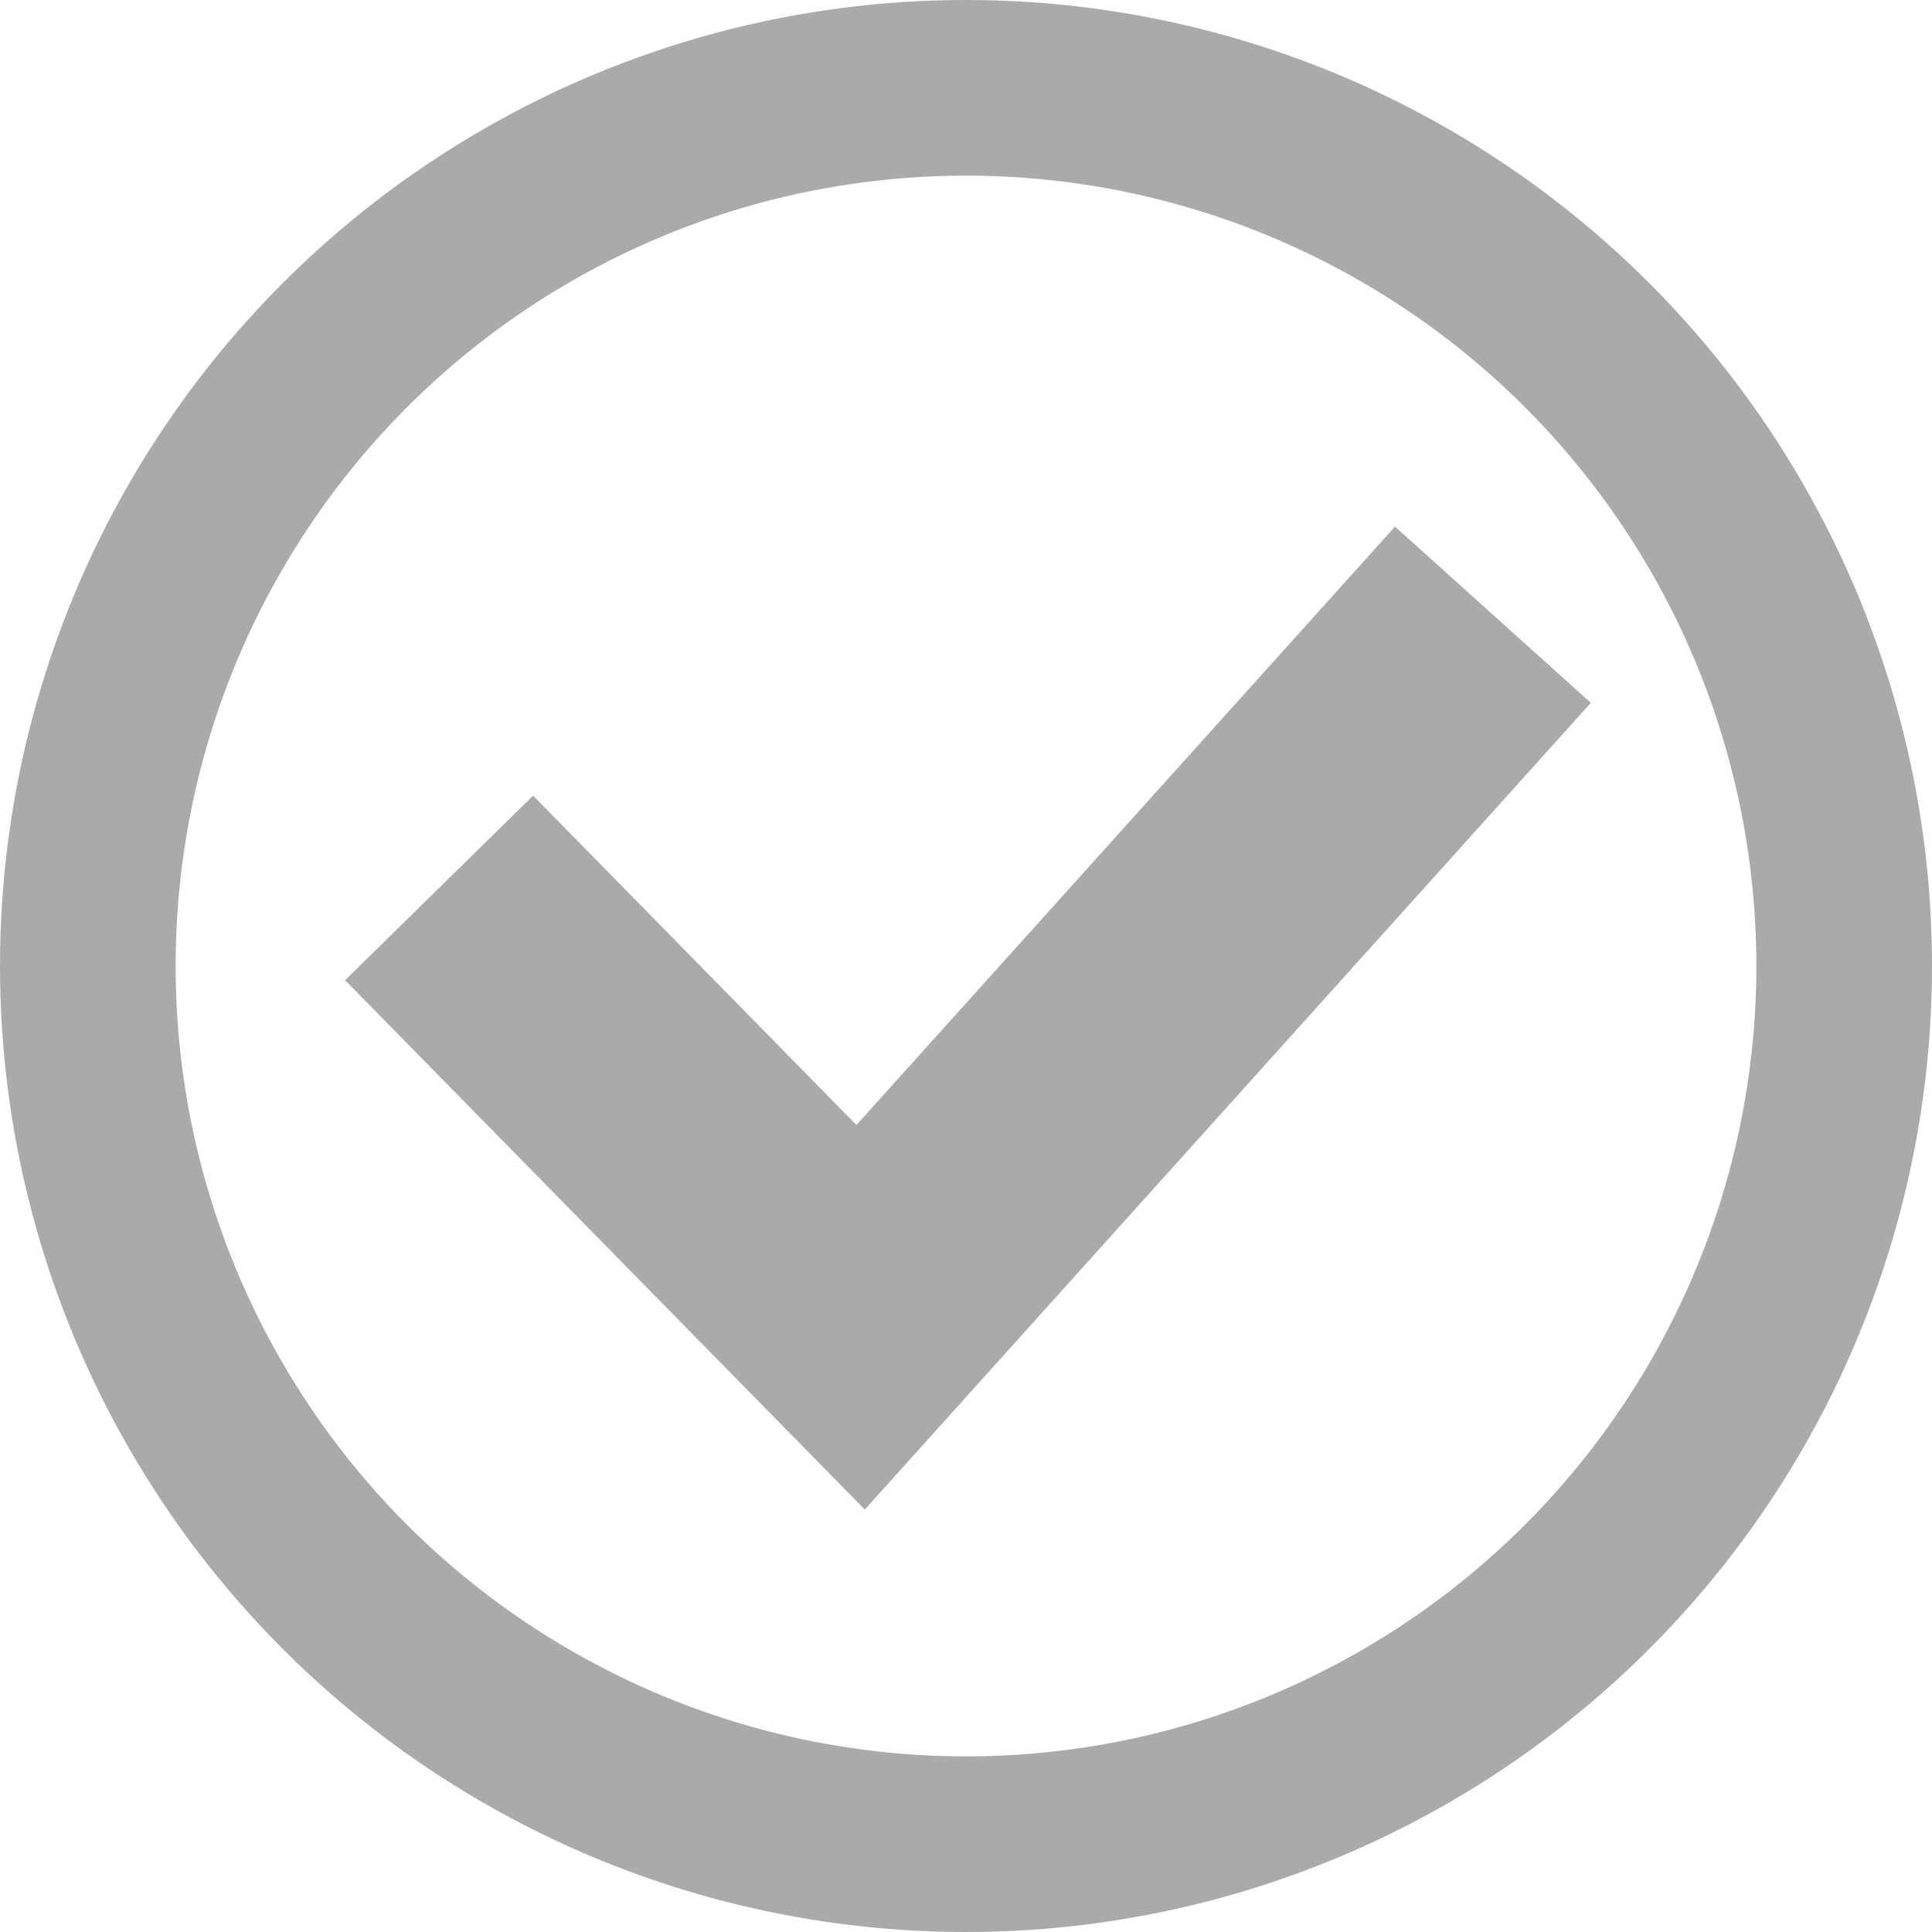 <svg width="22" height="22" viewBox="0 0 22 22" fill="none" xmlns="http://www.w3.org/2000/svg">
<g clip-path="url(#clip0_29_128)">
<circle cx="11" cy="11" r="10" stroke="#AAAAAA" stroke-width="2"/>
<path d="M5 10.111L9.8 15L17 7" stroke="#AAAAAA" stroke-width="3"/>
</g>
<defs>
<clipPath id="clip0_29_128">
<rect width="22" height="22" fill="white"/>
</clipPath>
</defs>
</svg>
